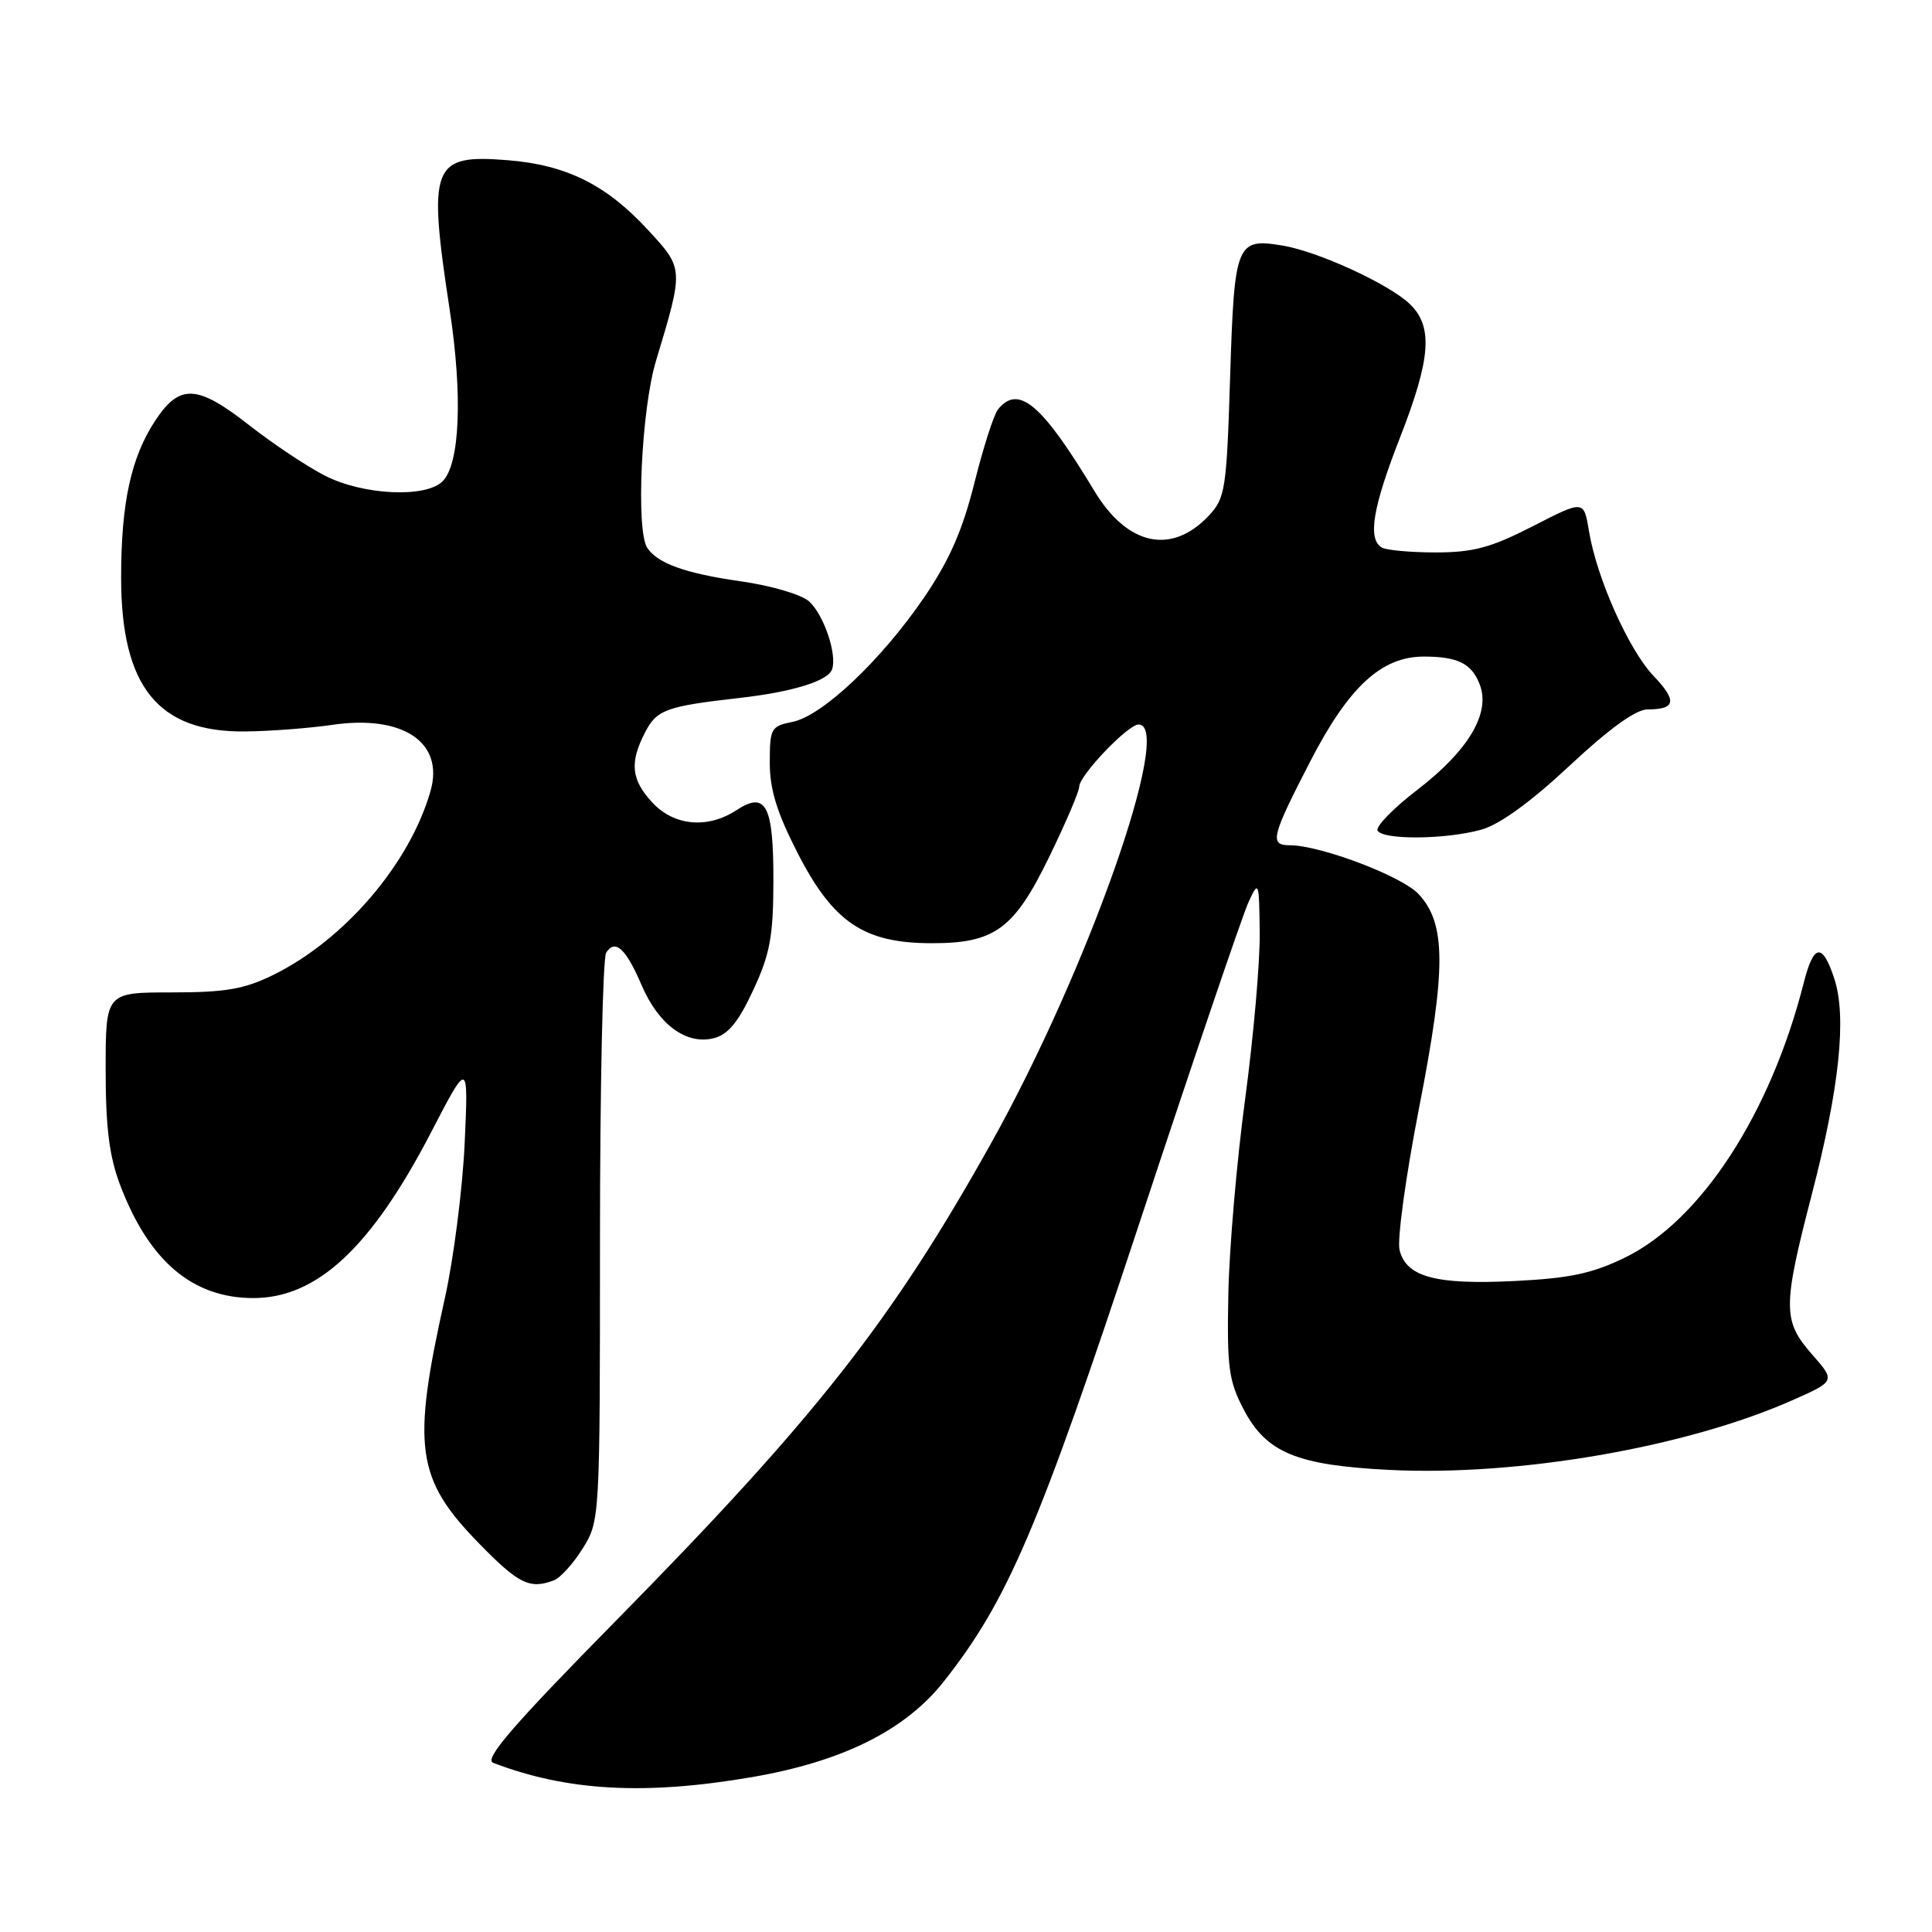 <?xml version="1.0" encoding="UTF-8" standalone="no"?>
<!DOCTYPE svg PUBLIC "-//W3C//DTD SVG 1.1//EN" "http://www.w3.org/Graphics/SVG/1.1/DTD/svg11.dtd" >
<svg xmlns="http://www.w3.org/2000/svg" xmlns:xlink="http://www.w3.org/1999/xlink" version="1.1" viewBox="0 0 256 256">
 <g >
 <path fill="currentColor"
d=" M 99.62 235.48 C 111.62 233.42 119.93 229.29 125.03 222.84 C 133.54 212.07 137.60 202.56 151.05 161.85 C 158.20 140.21 164.68 121.15 165.45 119.50 C 166.79 116.60 166.84 116.74 166.92 123.62 C 166.96 127.53 166.09 137.42 164.99 145.61 C 163.88 153.79 162.88 165.44 162.76 171.49 C 162.57 181.26 162.81 182.99 164.83 186.83 C 167.83 192.50 171.84 194.15 184.08 194.77 C 201.12 195.63 223.36 191.79 237.43 185.57 C 243.22 183.01 243.22 183.01 240.11 179.47 C 236.21 175.03 236.20 173.21 240.06 158.32 C 243.75 144.12 244.72 134.73 243.05 129.66 C 241.47 124.87 240.32 125.04 239.00 130.25 C 234.60 147.55 225.41 161.70 215.35 166.62 C 211.01 168.74 208.02 169.38 200.70 169.74 C 190.23 170.26 186.34 169.21 185.45 165.64 C 185.11 164.30 186.27 155.86 188.02 146.88 C 191.65 128.33 191.63 122.37 187.95 118.45 C 185.72 116.08 174.94 112.00 170.89 112.00 C 168.18 112.00 168.46 110.87 173.63 100.86 C 178.71 91.01 183.06 87.00 188.65 87.00 C 193.18 87.00 195.02 87.92 196.08 90.72 C 197.52 94.49 194.59 99.43 187.85 104.62 C 184.61 107.10 182.23 109.56 182.54 110.07 C 183.31 111.32 191.59 111.24 196.26 109.94 C 198.70 109.27 202.82 106.28 207.99 101.45 C 213.23 96.55 216.76 94.00 218.31 94.00 C 222.05 94.00 222.25 92.86 219.11 89.57 C 215.82 86.12 211.57 76.60 210.55 70.38 C 209.87 66.25 209.87 66.25 203.10 69.73 C 197.55 72.57 195.22 73.20 190.23 73.20 C 186.88 73.20 183.65 72.90 183.07 72.54 C 181.20 71.39 181.90 67.21 185.50 58.00 C 189.63 47.43 189.92 43.22 186.75 40.23 C 183.94 37.59 174.65 33.33 170.00 32.55 C 163.82 31.51 163.56 32.15 163.00 49.88 C 162.53 64.90 162.36 65.99 160.16 68.34 C 155.23 73.57 149.37 72.30 145.00 65.04 C 138.05 53.51 134.95 50.89 132.24 54.25 C 131.68 54.94 130.28 59.33 129.11 64.00 C 127.54 70.27 125.80 74.24 122.46 79.15 C 116.79 87.46 108.98 94.85 105.02 95.65 C 102.16 96.22 102.00 96.51 102.00 101.06 C 102.00 104.65 102.95 107.70 105.75 113.15 C 110.42 122.22 114.49 124.96 123.35 124.98 C 131.82 125.01 134.38 123.13 139.08 113.43 C 141.24 108.99 143.00 104.86 143.00 104.25 C 143.00 102.76 149.45 96.00 150.87 96.00 C 155.59 96.00 144.13 128.55 131.36 151.42 C 118.22 174.96 108.13 187.81 81.64 214.73 C 68.00 228.58 64.10 233.10 65.34 233.58 C 75.13 237.33 85.45 237.91 99.62 235.48 Z  M 73.40 209.40 C 74.26 209.07 75.98 207.16 77.23 205.15 C 79.48 201.53 79.50 201.23 79.50 164.50 C 79.50 144.15 79.87 126.93 80.32 126.23 C 81.52 124.38 82.93 125.67 85.02 130.55 C 87.26 135.77 90.94 138.48 94.57 137.57 C 96.47 137.09 97.84 135.44 99.80 131.21 C 102.03 126.43 102.46 124.09 102.48 116.80 C 102.50 106.71 101.51 104.78 97.59 107.35 C 93.77 109.85 89.32 109.45 86.45 106.35 C 83.63 103.31 83.40 101.07 85.48 97.03 C 87.04 94.03 88.26 93.59 98.00 92.48 C 104.99 91.69 109.70 90.24 110.25 88.70 C 110.95 86.75 109.17 81.47 107.21 79.69 C 106.20 78.78 102.16 77.59 98.12 77.02 C 90.83 75.98 87.14 74.66 85.77 72.60 C 84.24 70.31 84.98 54.28 86.91 47.86 C 90.62 35.54 90.62 35.63 85.86 30.47 C 80.34 24.48 75.07 21.86 67.30 21.23 C 57.20 20.42 56.66 21.82 59.59 41.07 C 61.32 52.43 60.94 61.48 58.65 63.77 C 56.42 66.01 48.13 65.62 43.06 63.03 C 40.69 61.82 36.22 58.84 33.12 56.42 C 26.13 50.93 23.81 50.81 20.56 55.75 C 17.36 60.63 16.05 66.63 16.05 76.50 C 16.04 90.97 20.94 97.06 32.50 96.92 C 35.80 96.89 40.98 96.49 44.00 96.05 C 53.41 94.67 58.90 98.37 57.04 104.84 C 54.29 114.44 45.67 124.52 36.23 129.17 C 32.37 131.07 29.89 131.50 22.75 131.50 C 14.00 131.50 14.00 131.50 14.00 141.74 C 14.00 149.43 14.48 153.24 15.93 157.05 C 19.75 167.11 25.52 172.00 33.57 172.00 C 42.02 172.00 49.21 165.29 57.14 150.00 C 62.07 140.50 62.07 140.50 61.57 151.50 C 61.29 157.55 60.11 166.78 58.95 172.00 C 54.53 191.80 55.12 195.96 63.51 204.55 C 68.71 209.88 70.22 210.62 73.40 209.40 Z "/>
</g>
</svg>